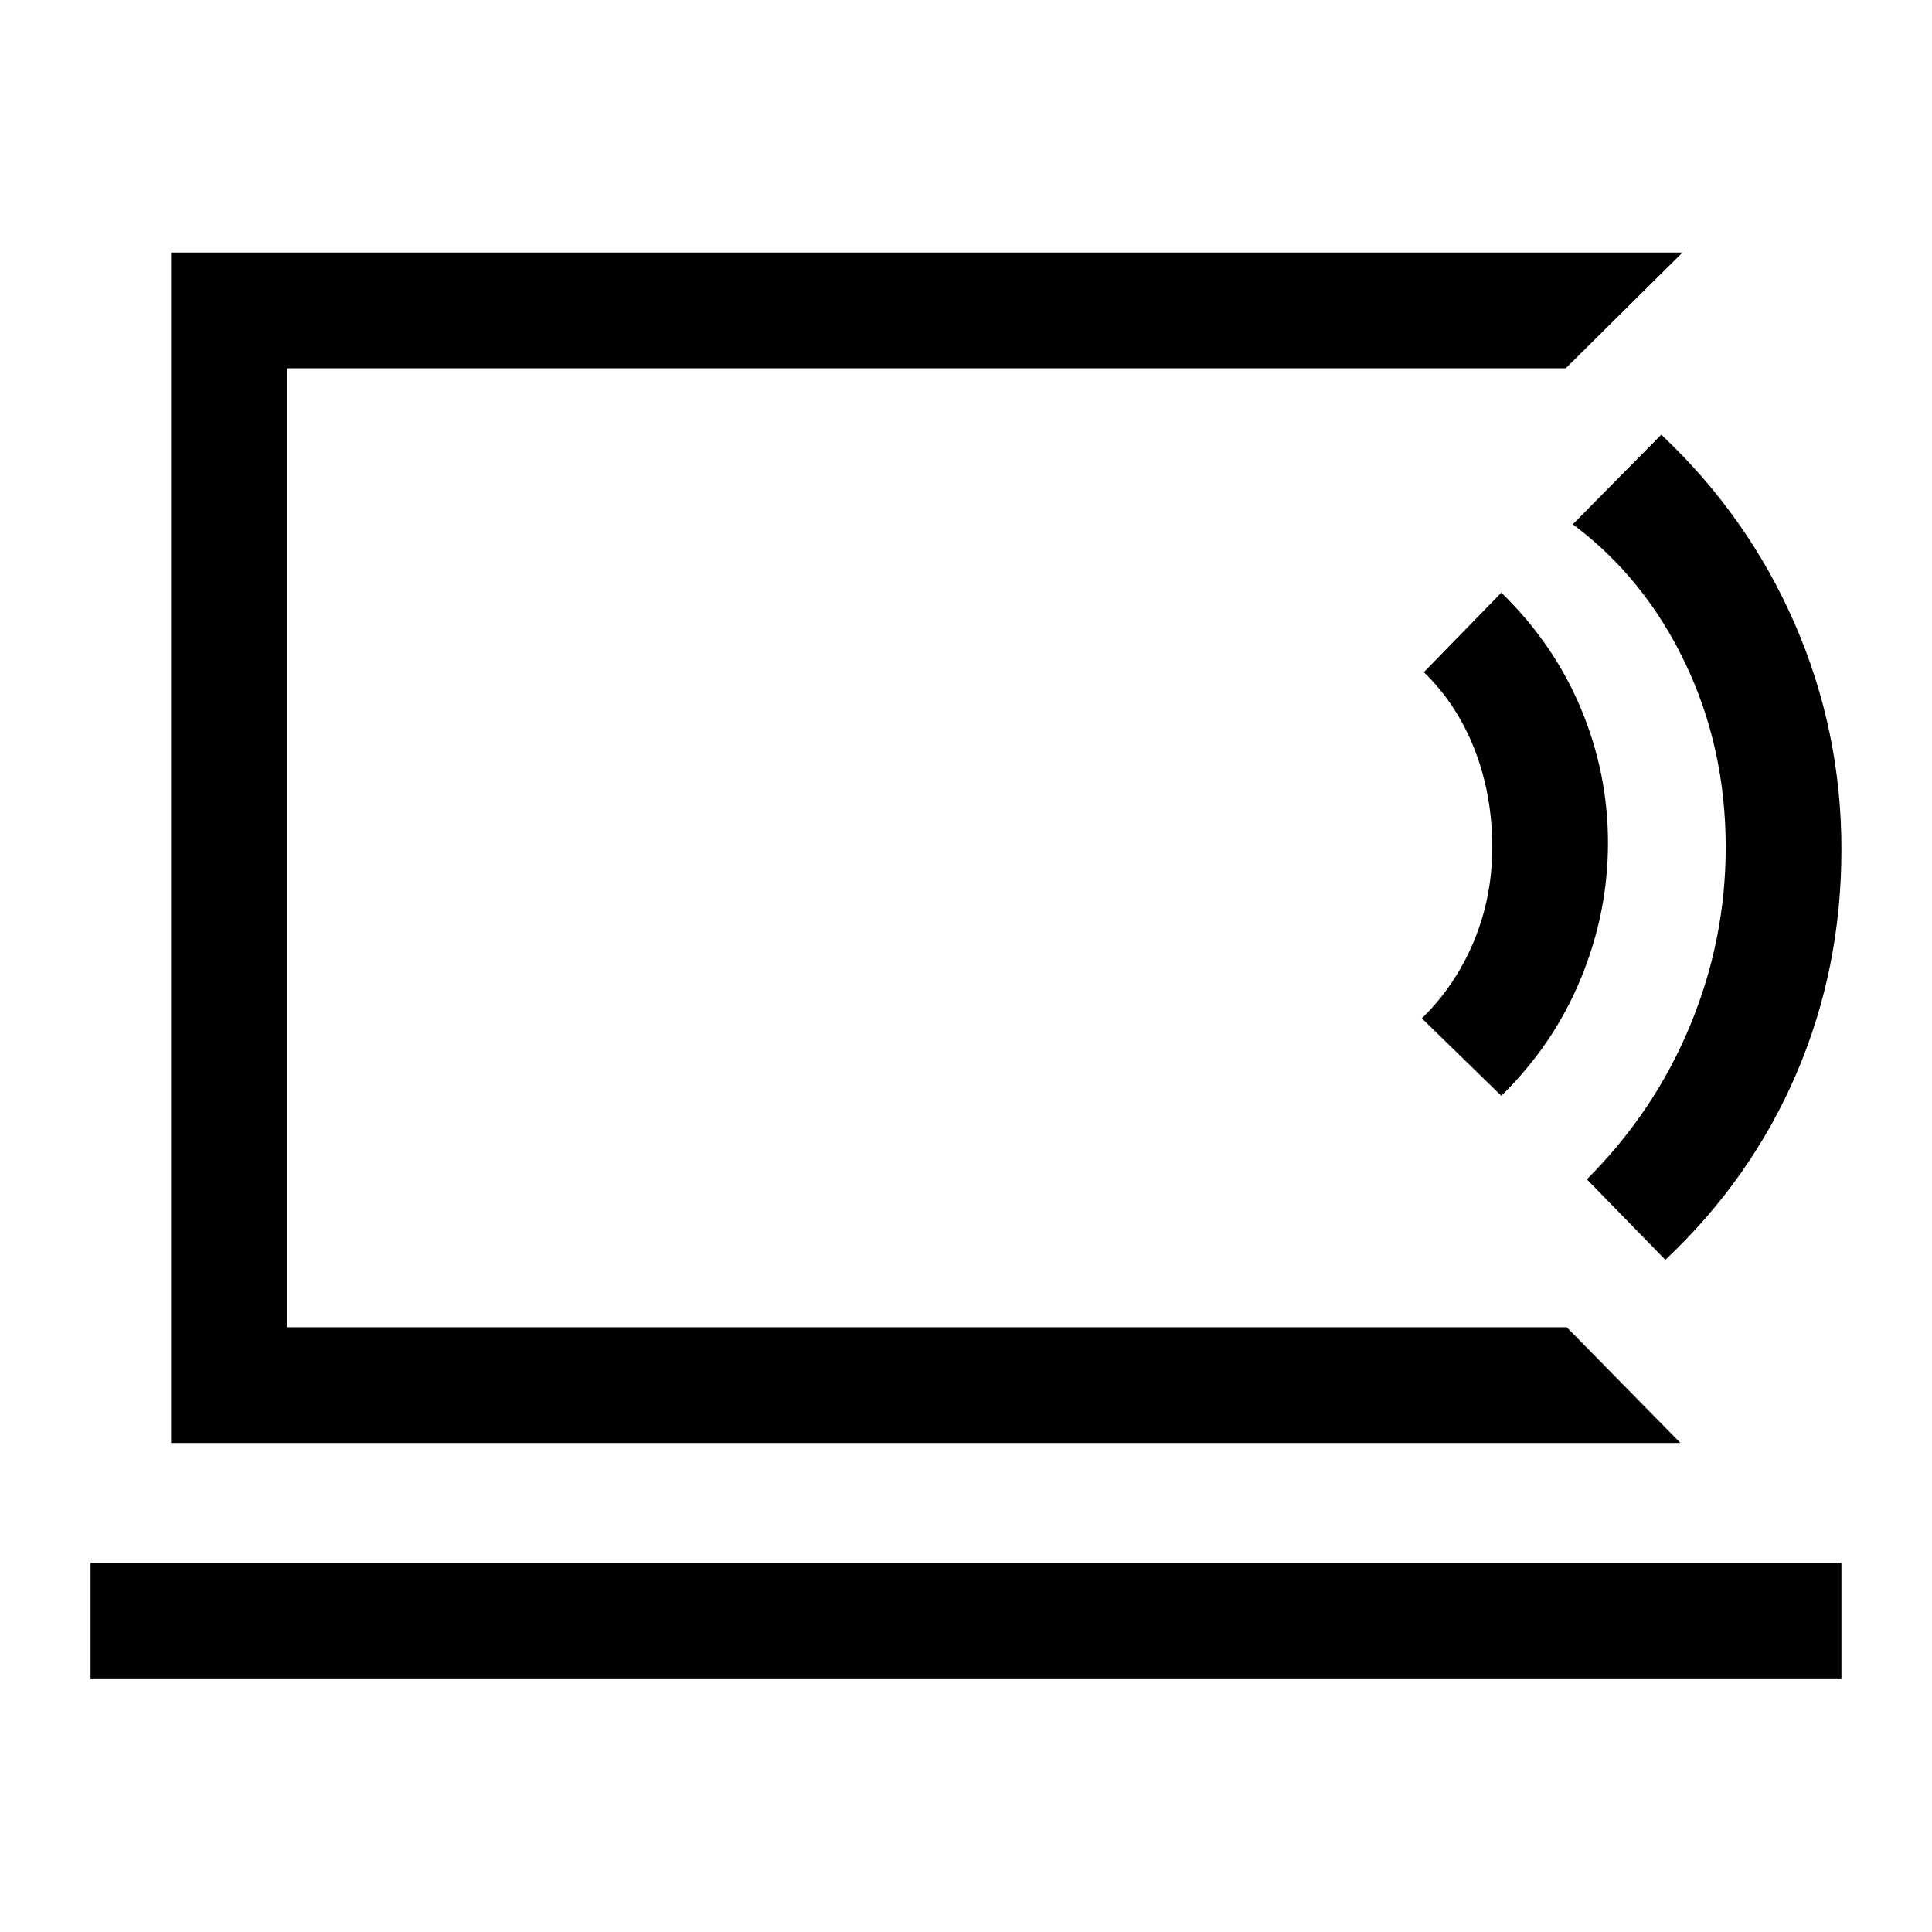 <svg xmlns="http://www.w3.org/2000/svg" height="48" viewBox="0 -960 960 960" width="48"><path d="M142.5-300.5V-777v476.5ZM45-126v-57.5h870v57.5H45Zm790-117H85v-591.5h751L778-777H142.5v476.5h636L835-243Zm-89-172.5L706.5-454q16.5-16 25.75-38.04T741.5-539q0-26-8.75-48.5T707.5-626l38.5-39.5q26 25.26 39.5 57.46t13.5 66.87q0 34.67-13.5 67.42T746-415.5Zm81.5 81.5-39-40q33.5-33.5 51.25-76.27Q857.5-493.03 857.5-539q0-49.5-20.25-91.75T781.5-699.5l44-44.5q43 40.5 66.25 93.82Q915-596.87 915-537.93q0 59.43-22.5 111.68Q870-374 827.5-334Z"/></svg>